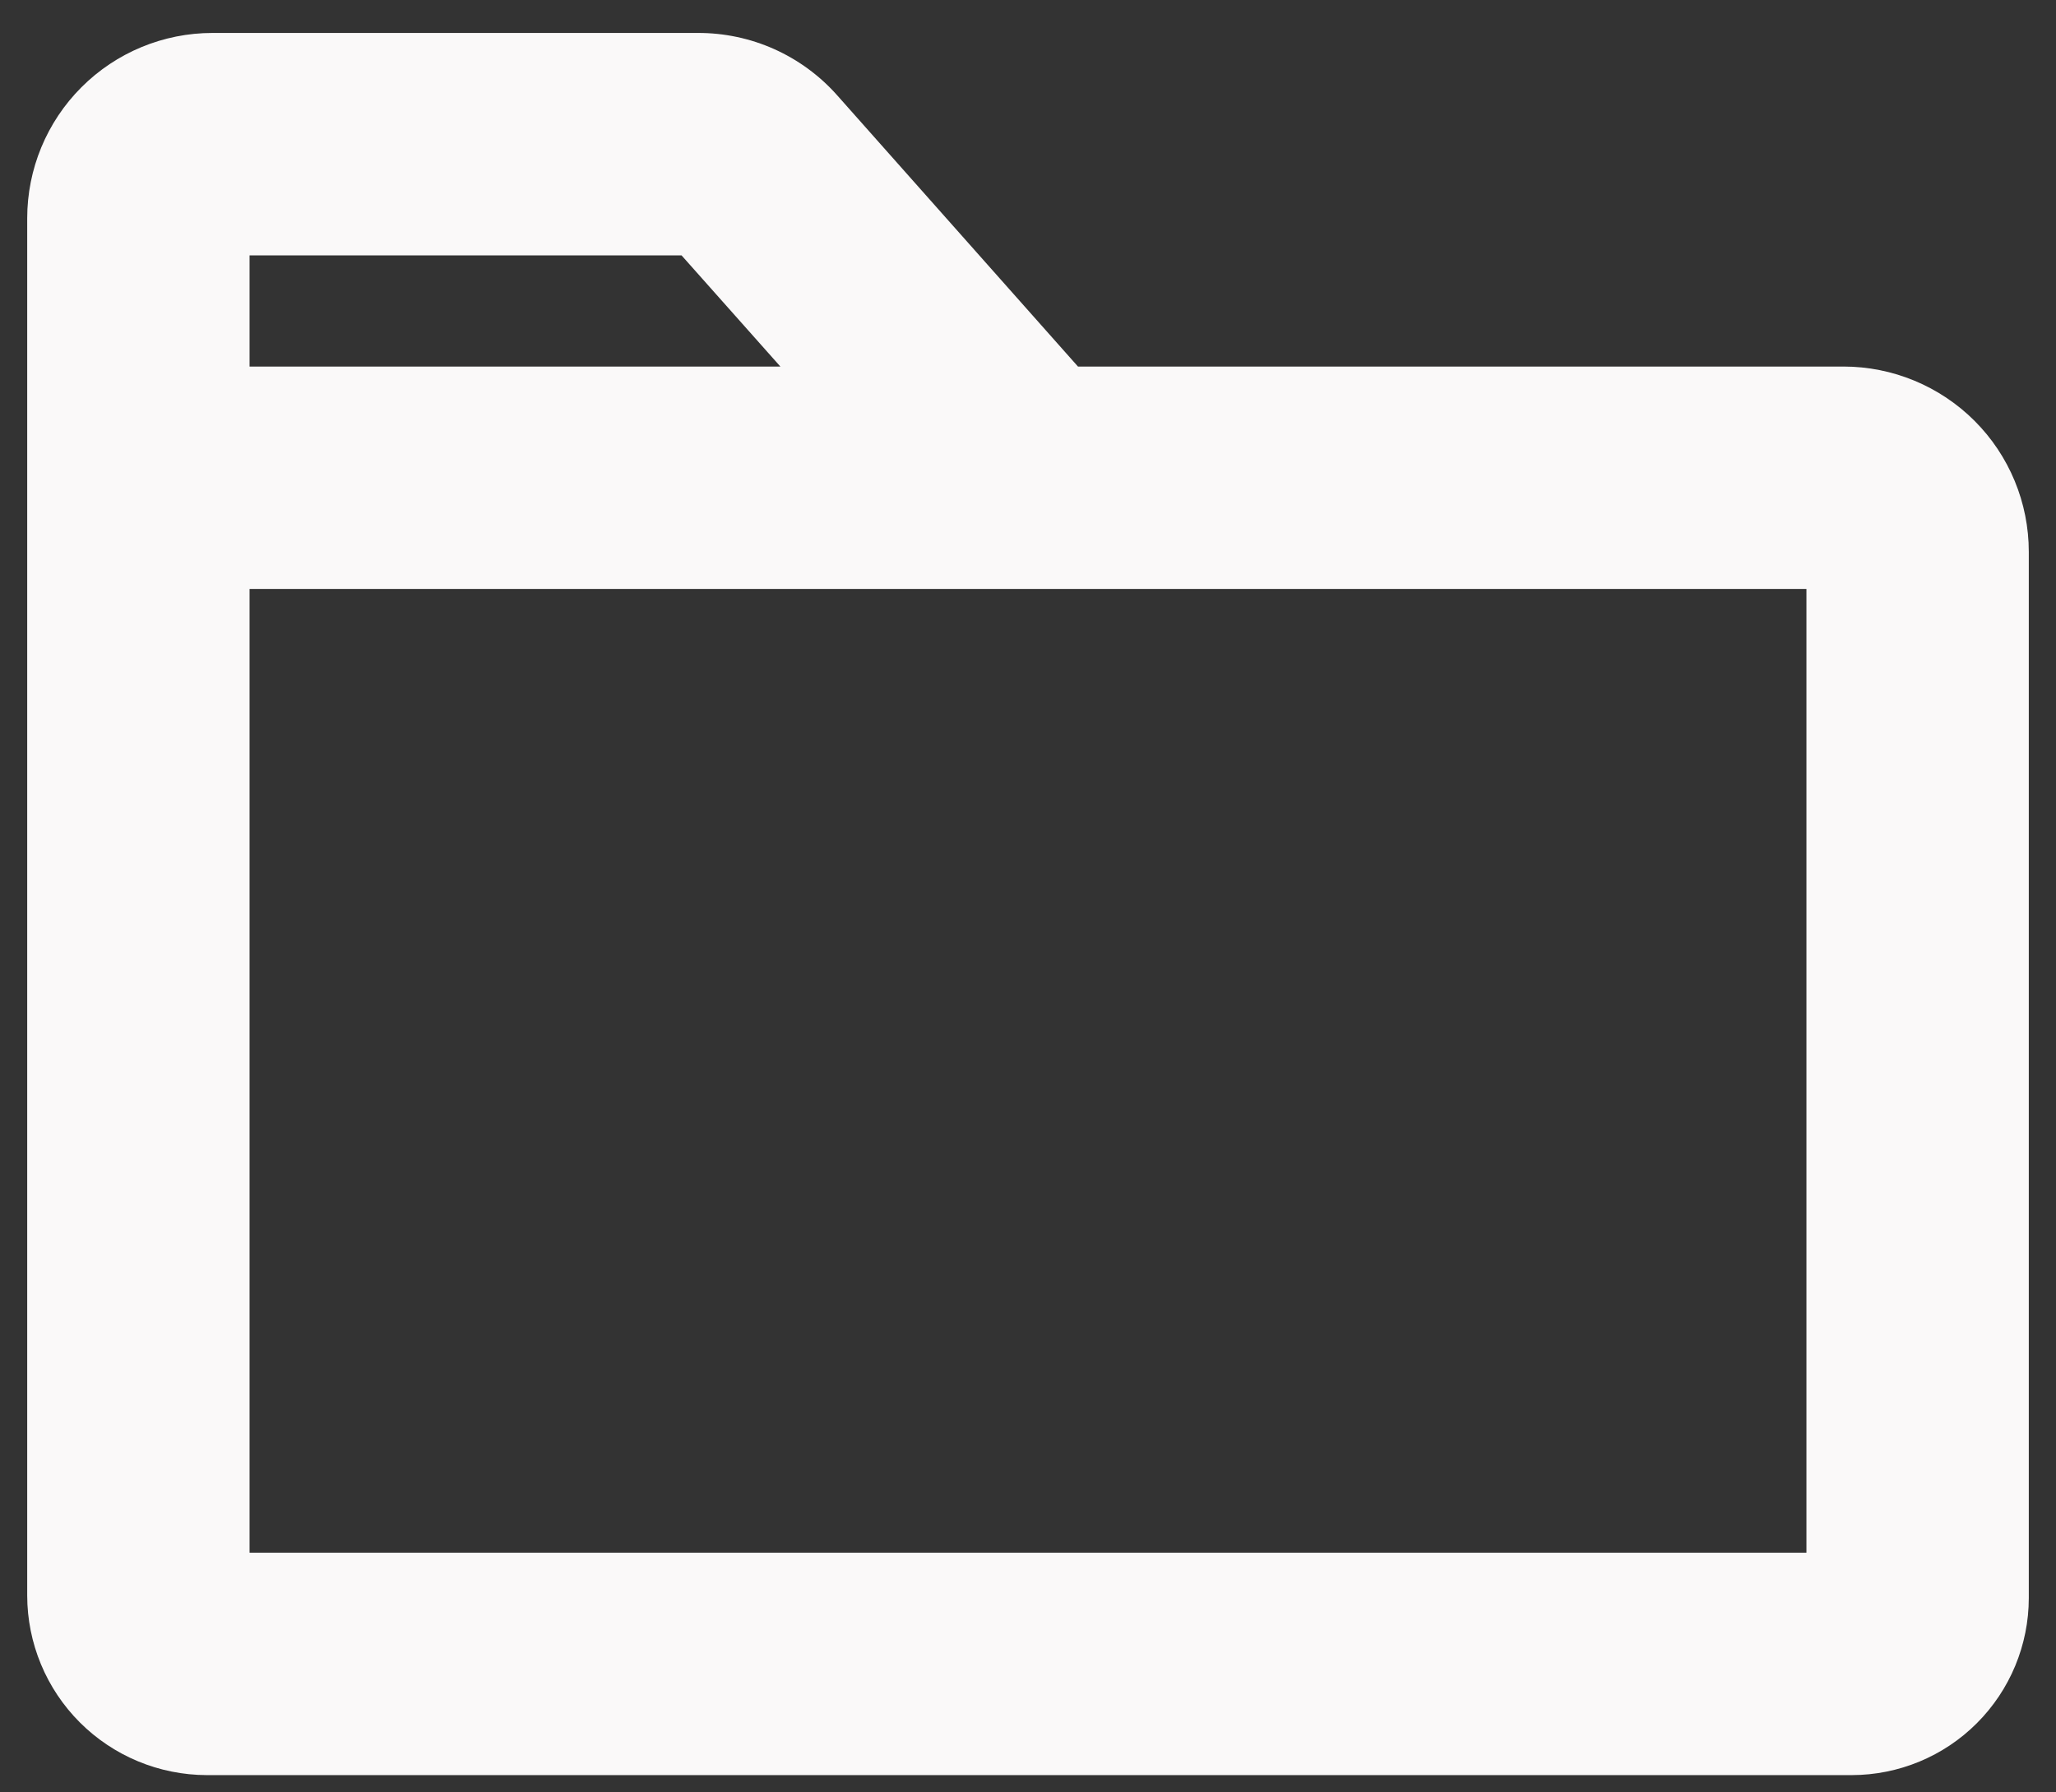<svg width="39" height="34" viewBox="0 0 39 34" fill="none" xmlns="http://www.w3.org/2000/svg">
<rect x="0" y="0" width="39" height="34" fill="#333333" stroke="none"/>
<path d="M34.969 6.953H20.448L15.877 1.804C15.546 1.432 15.14 1.135 14.685 0.931C14.231 0.728 13.738 0.624 13.24 0.625H4.031C3.099 0.625 2.205 0.995 1.545 1.655C0.886 2.314 0.516 3.208 0.516 4.141V30.265C0.517 31.168 0.876 32.034 1.515 32.673C2.154 33.311 3.019 33.67 3.922 33.672H35.125C36.016 33.671 36.87 33.317 37.499 32.687C38.129 32.057 38.483 31.203 38.484 30.313V10.469C38.484 9.536 38.114 8.642 37.455 7.983C36.795 7.324 35.901 6.953 34.969 6.953ZM4.734 4.844H12.928L14.803 6.953H4.734V4.844ZM34.266 29.453H4.734V11.172H34.266V29.453Z" fill="#FAF9F9"/>
</svg>
